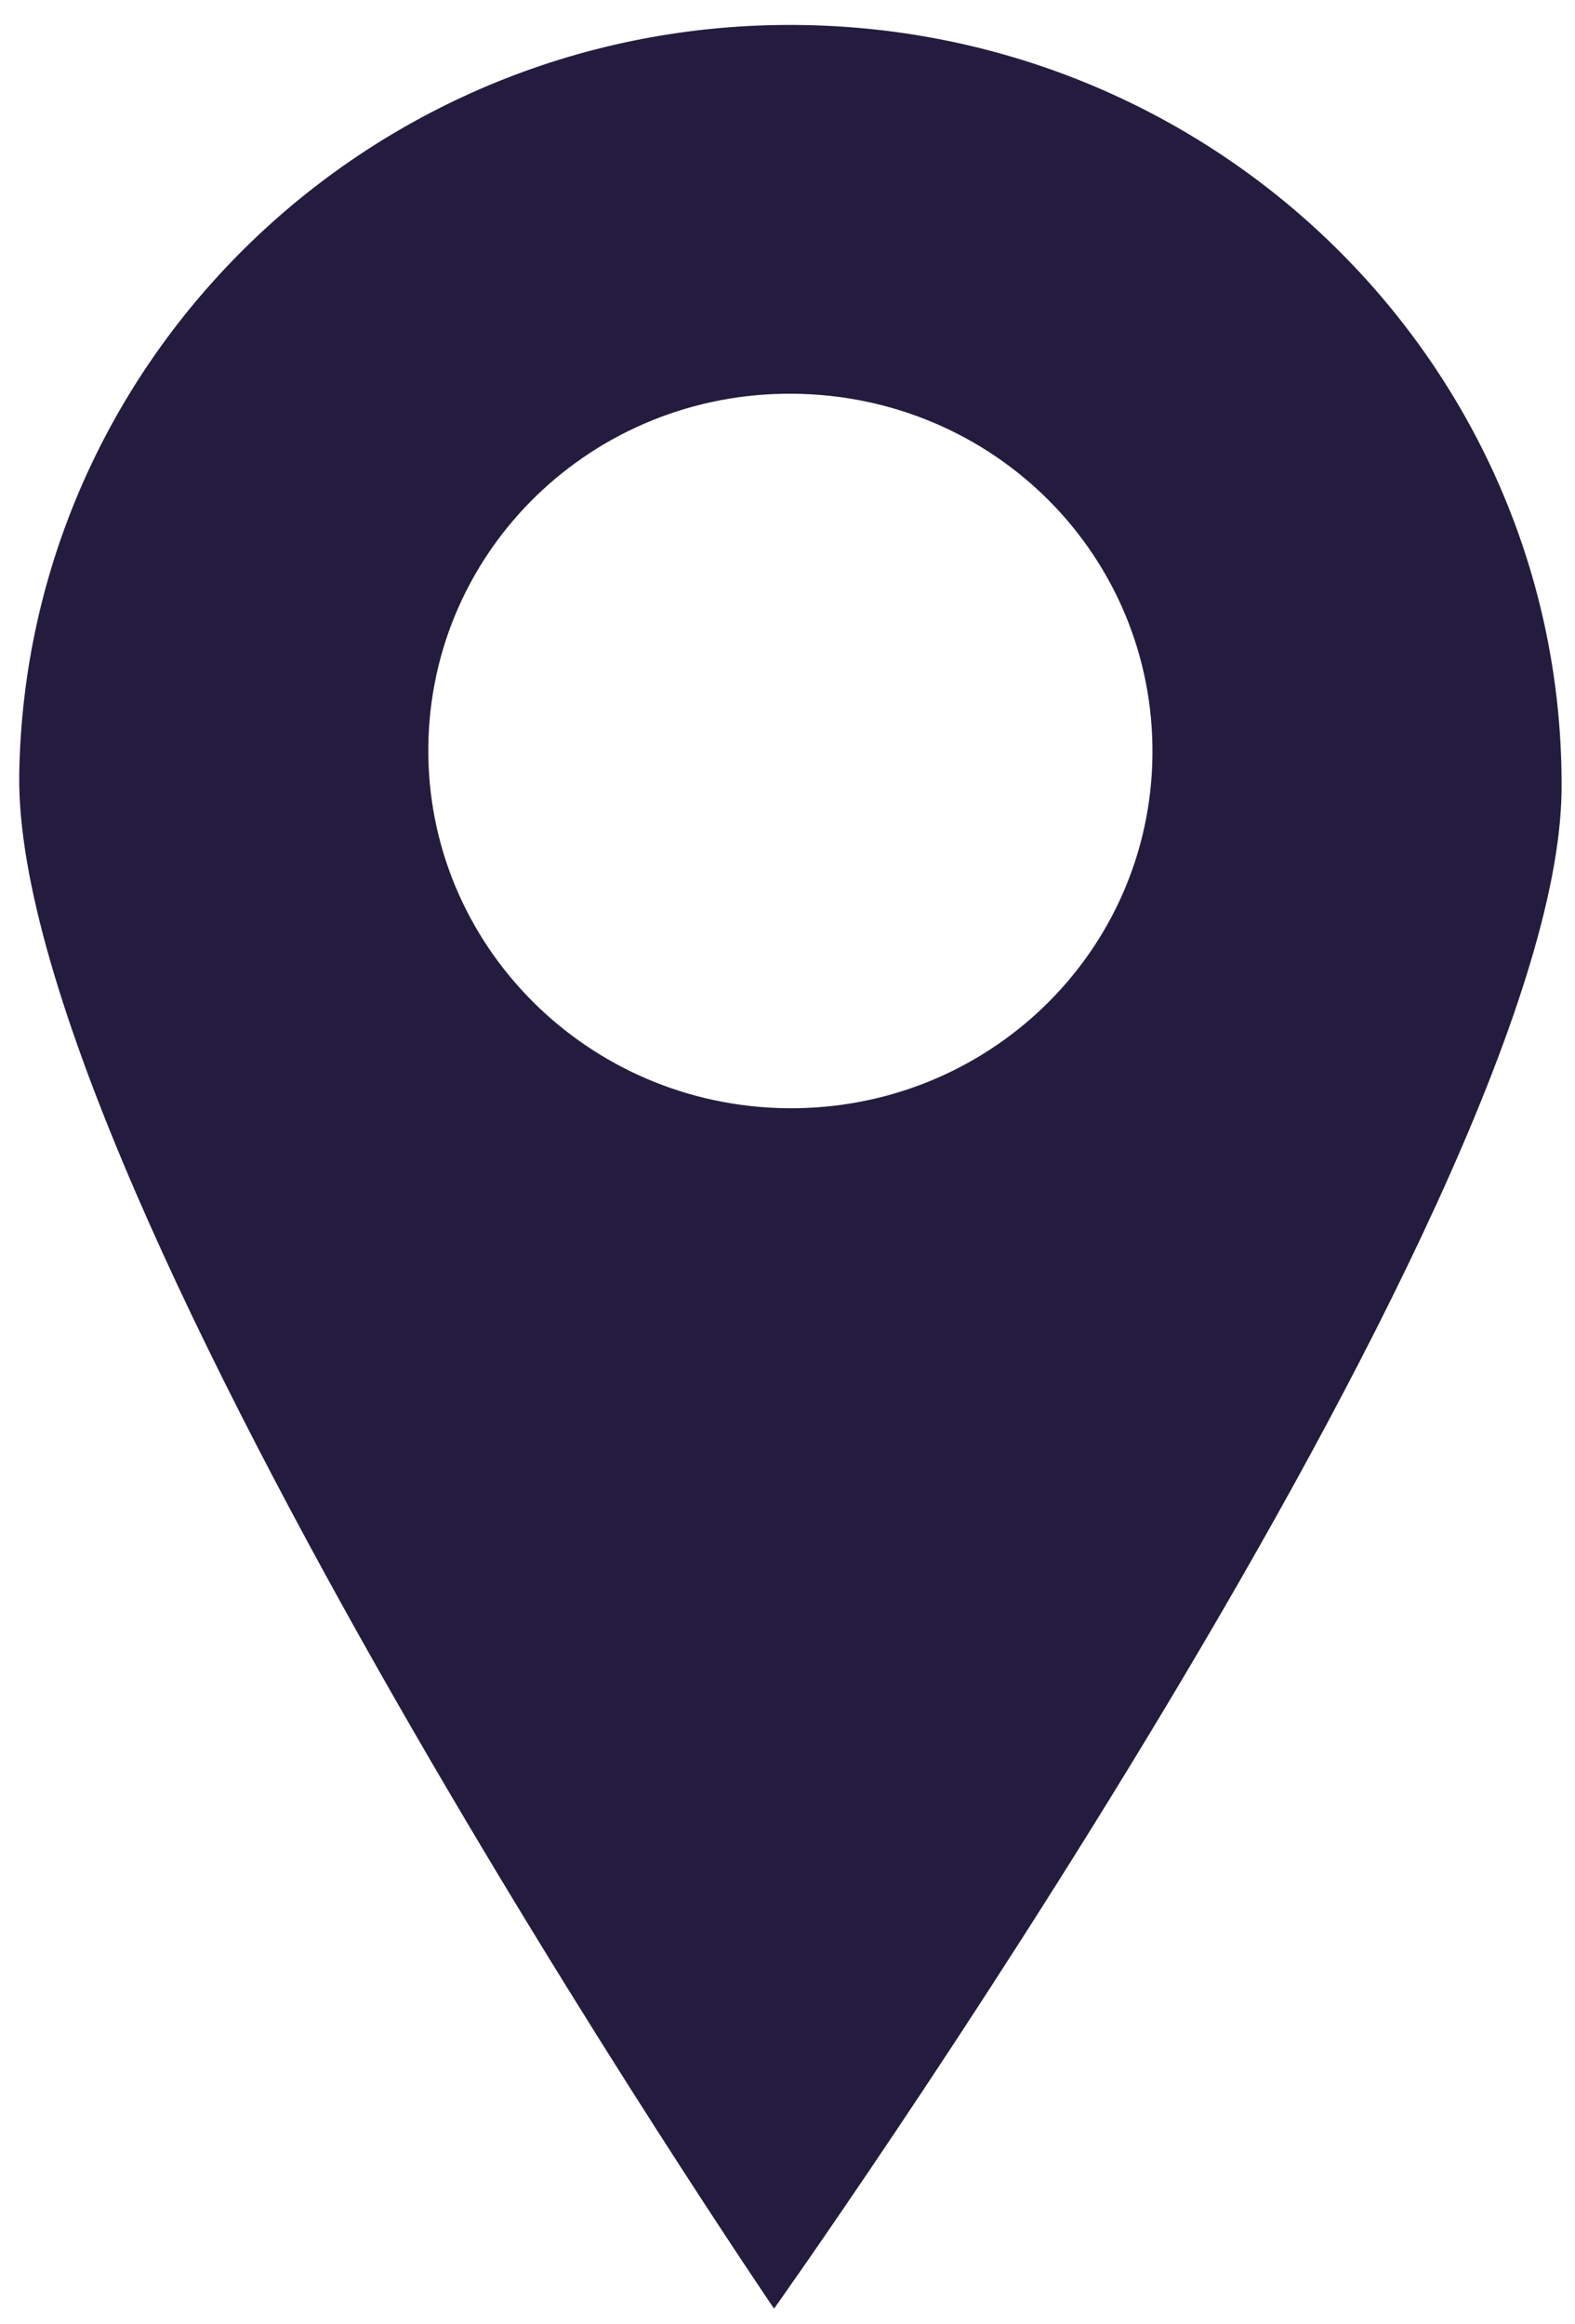 <?xml version="1.0" encoding="utf-8"?>
<!-- Generator: Adobe Illustrator 22.1.0, SVG Export Plug-In . SVG Version: 6.00 Build 0)  -->
<svg version="1.1" id="Capa_1" xmlns="http://www.w3.org/2000/svg" xmlns:xlink="http://www.w3.org/1999/xlink" x="0px" y="0px"
	 viewBox="0 0 82 121" style="enable-background:new 0 0 82 121;" xml:space="preserve">
<style type="text/css">
	.st0{fill:#241C3E;}
</style>
<path class="st0" d="M41.5,1.3C19.4,1.1,1.3,18.6,1,40.4c-0.2,21.8,39.3,79.8,39.3,79.8s40.7-57.2,41-79
	C81.5,19.4,63.7,1.5,41.5,1.3z M60,39.3c-0.1,10.3-8.6,18.5-19,18.4c-10.4-0.1-18.8-8.5-18.7-18.8c0.1-10.3,8.6-18.5,19-18.4
	C51.8,20.6,60.1,29,60,39.3z"/>
</svg>
